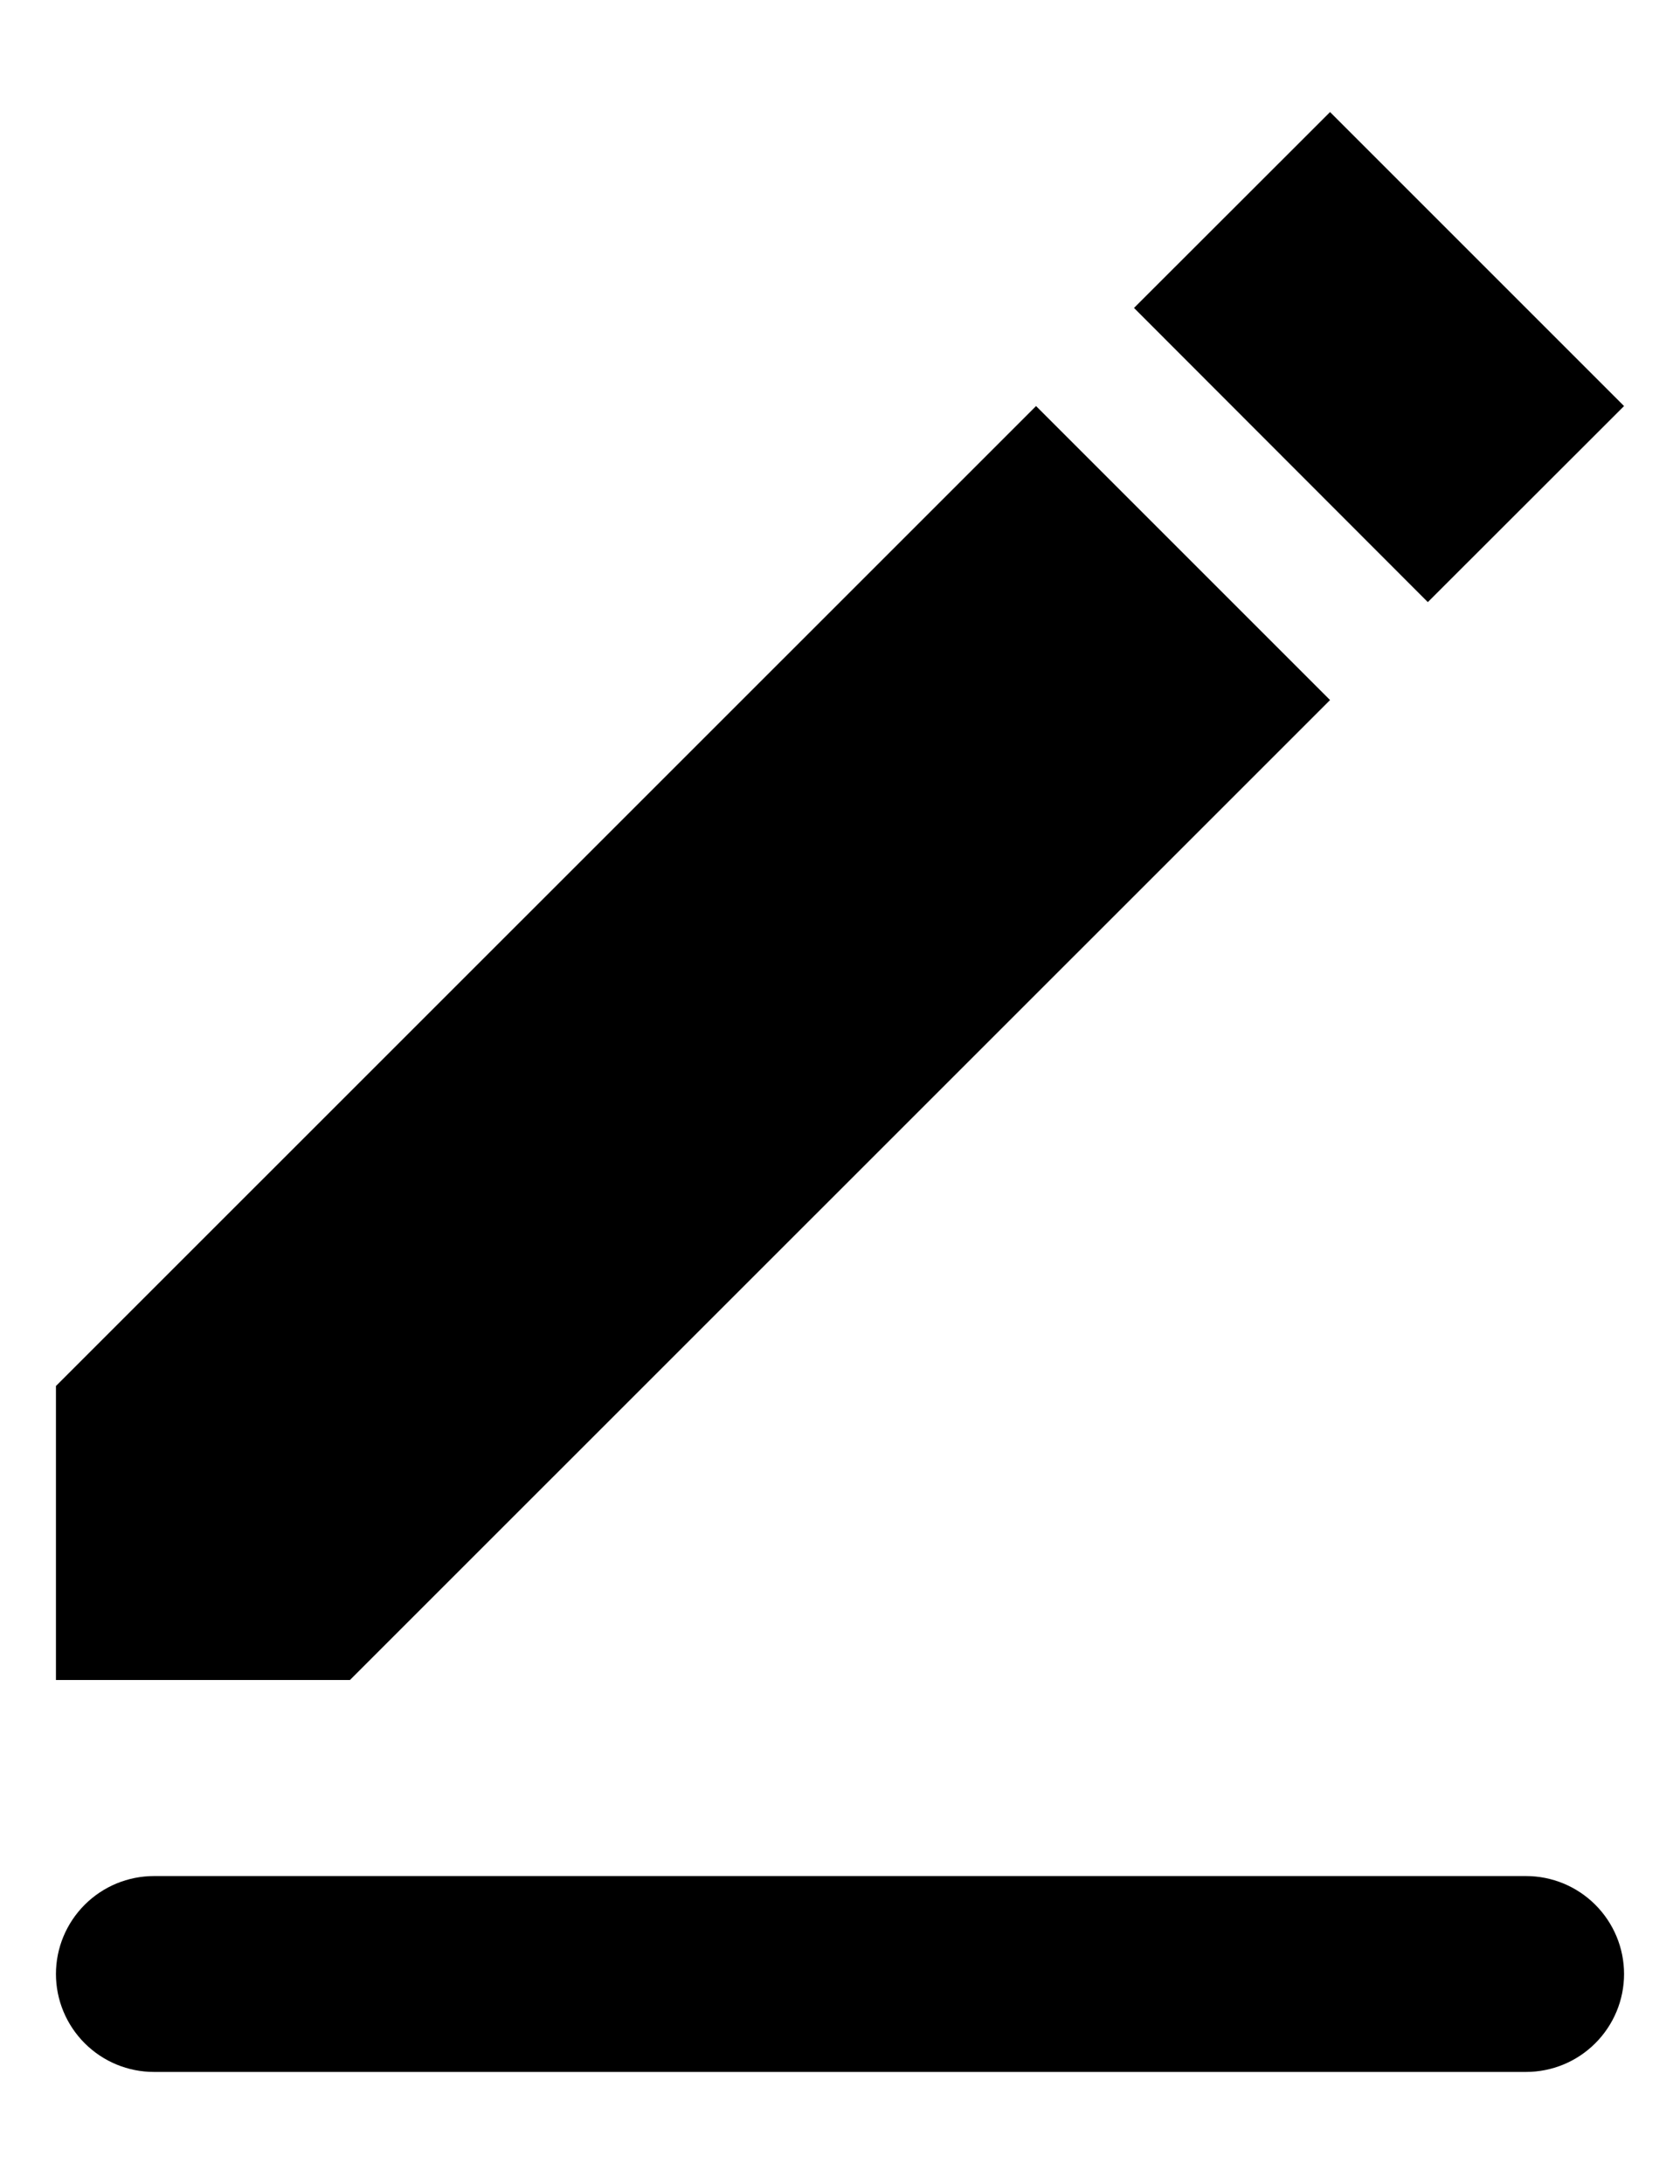 <svg width="10" height="13" viewBox="0 0 10 13" fill="none" xmlns="http://www.w3.org/2000/svg">
<path fillRule="evenodd" clipRule="evenodd" d="M0.917 11.167H9.083C9.238 11.167 9.386 11.228 9.496 11.338C9.605 11.447 9.667 11.595 9.667 11.75C9.667 11.905 9.605 12.053 9.496 12.162C9.386 12.272 9.238 12.333 9.083 12.333H0.917C0.762 12.333 0.614 12.272 0.504 12.162C0.395 12.053 0.333 11.905 0.333 11.75C0.333 11.595 0.395 11.447 0.504 11.338C0.614 11.228 0.762 11.167 0.917 11.167ZM0.333 8.25L6.167 2.417L7.917 4.167L2.083 10H0.333V8.25ZM6.75 1.833L7.917 0.667L9.667 2.417L8.499 3.584L6.75 1.833Z" fill="currentColor"/>
</svg>
